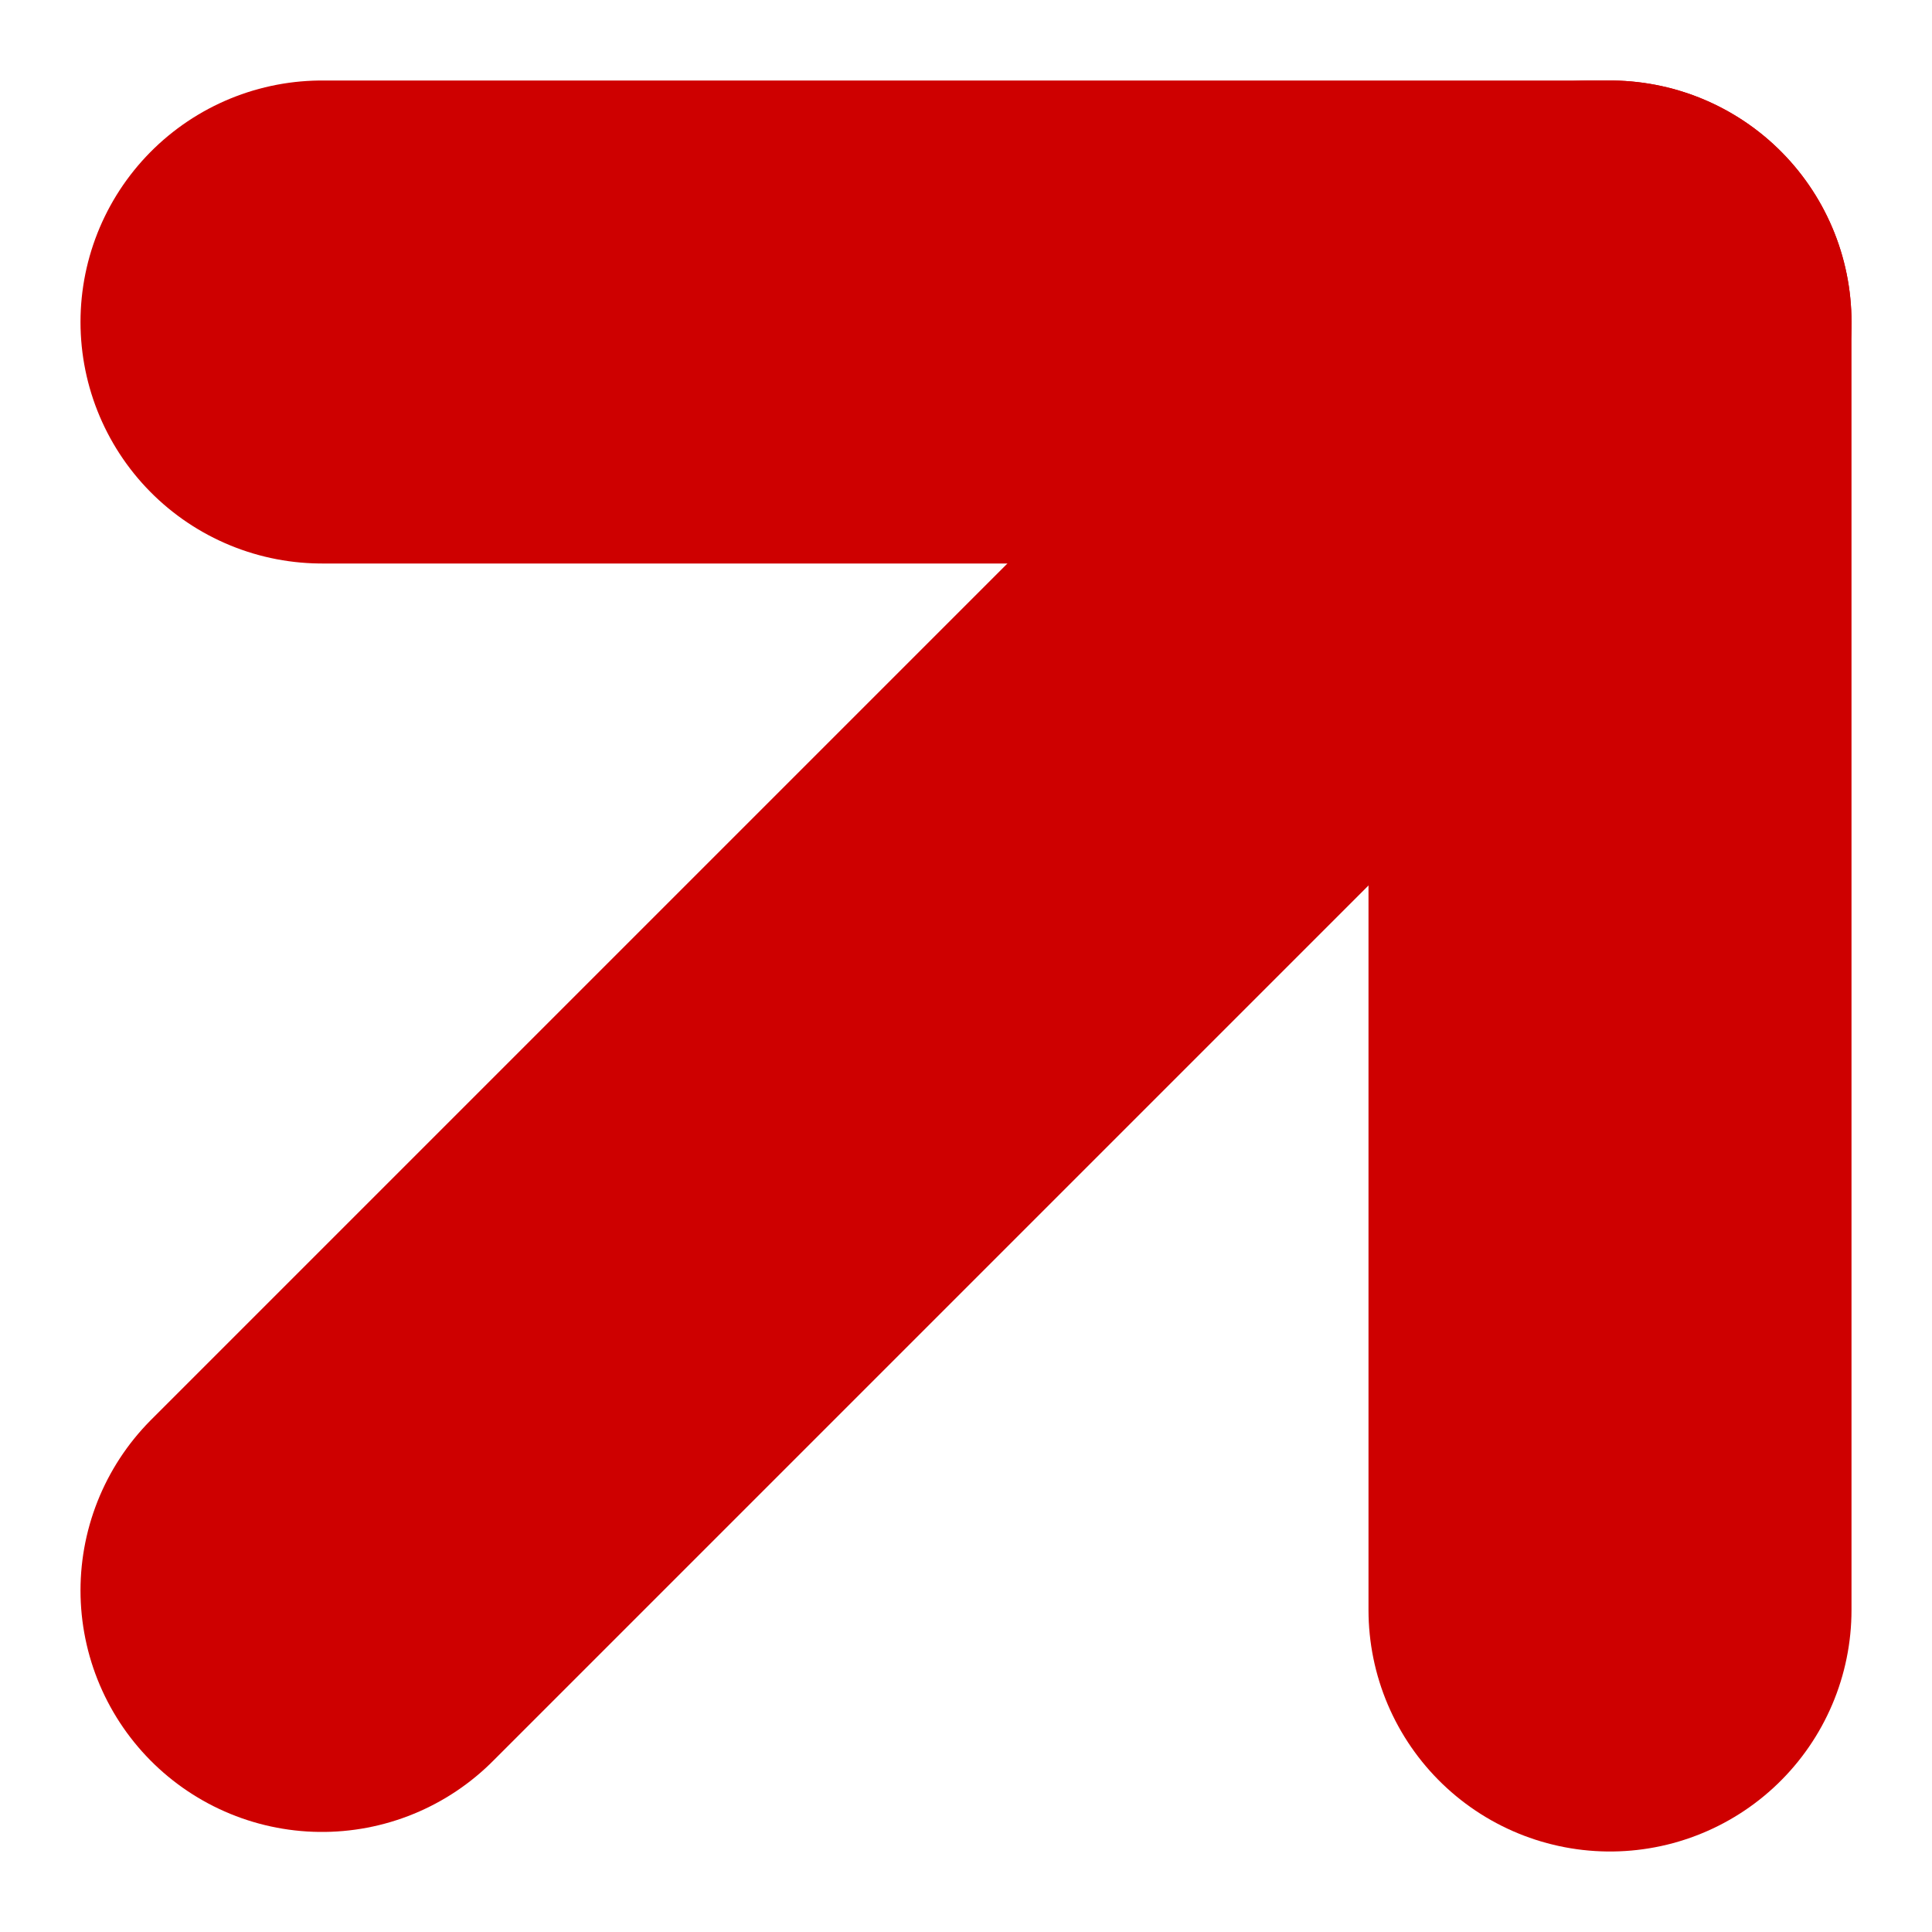 <svg width="24" height="24" viewBox="0 0 24 24" fill="none" xmlns="http://www.w3.org/2000/svg">
<line x1="4" y1="19.757" x2="19.757" y2="4" stroke="#CE0000" stroke-width="6" stroke-linecap="round"/>
<line x1="20" y1="20" x2="20" y2="4" stroke="#CE0000" stroke-width="6" stroke-linecap="round"/>
<line x1="4" y1="4" x2="20" y2="4" stroke="#CE0000" stroke-width="6" stroke-linecap="round"/>
</svg>
